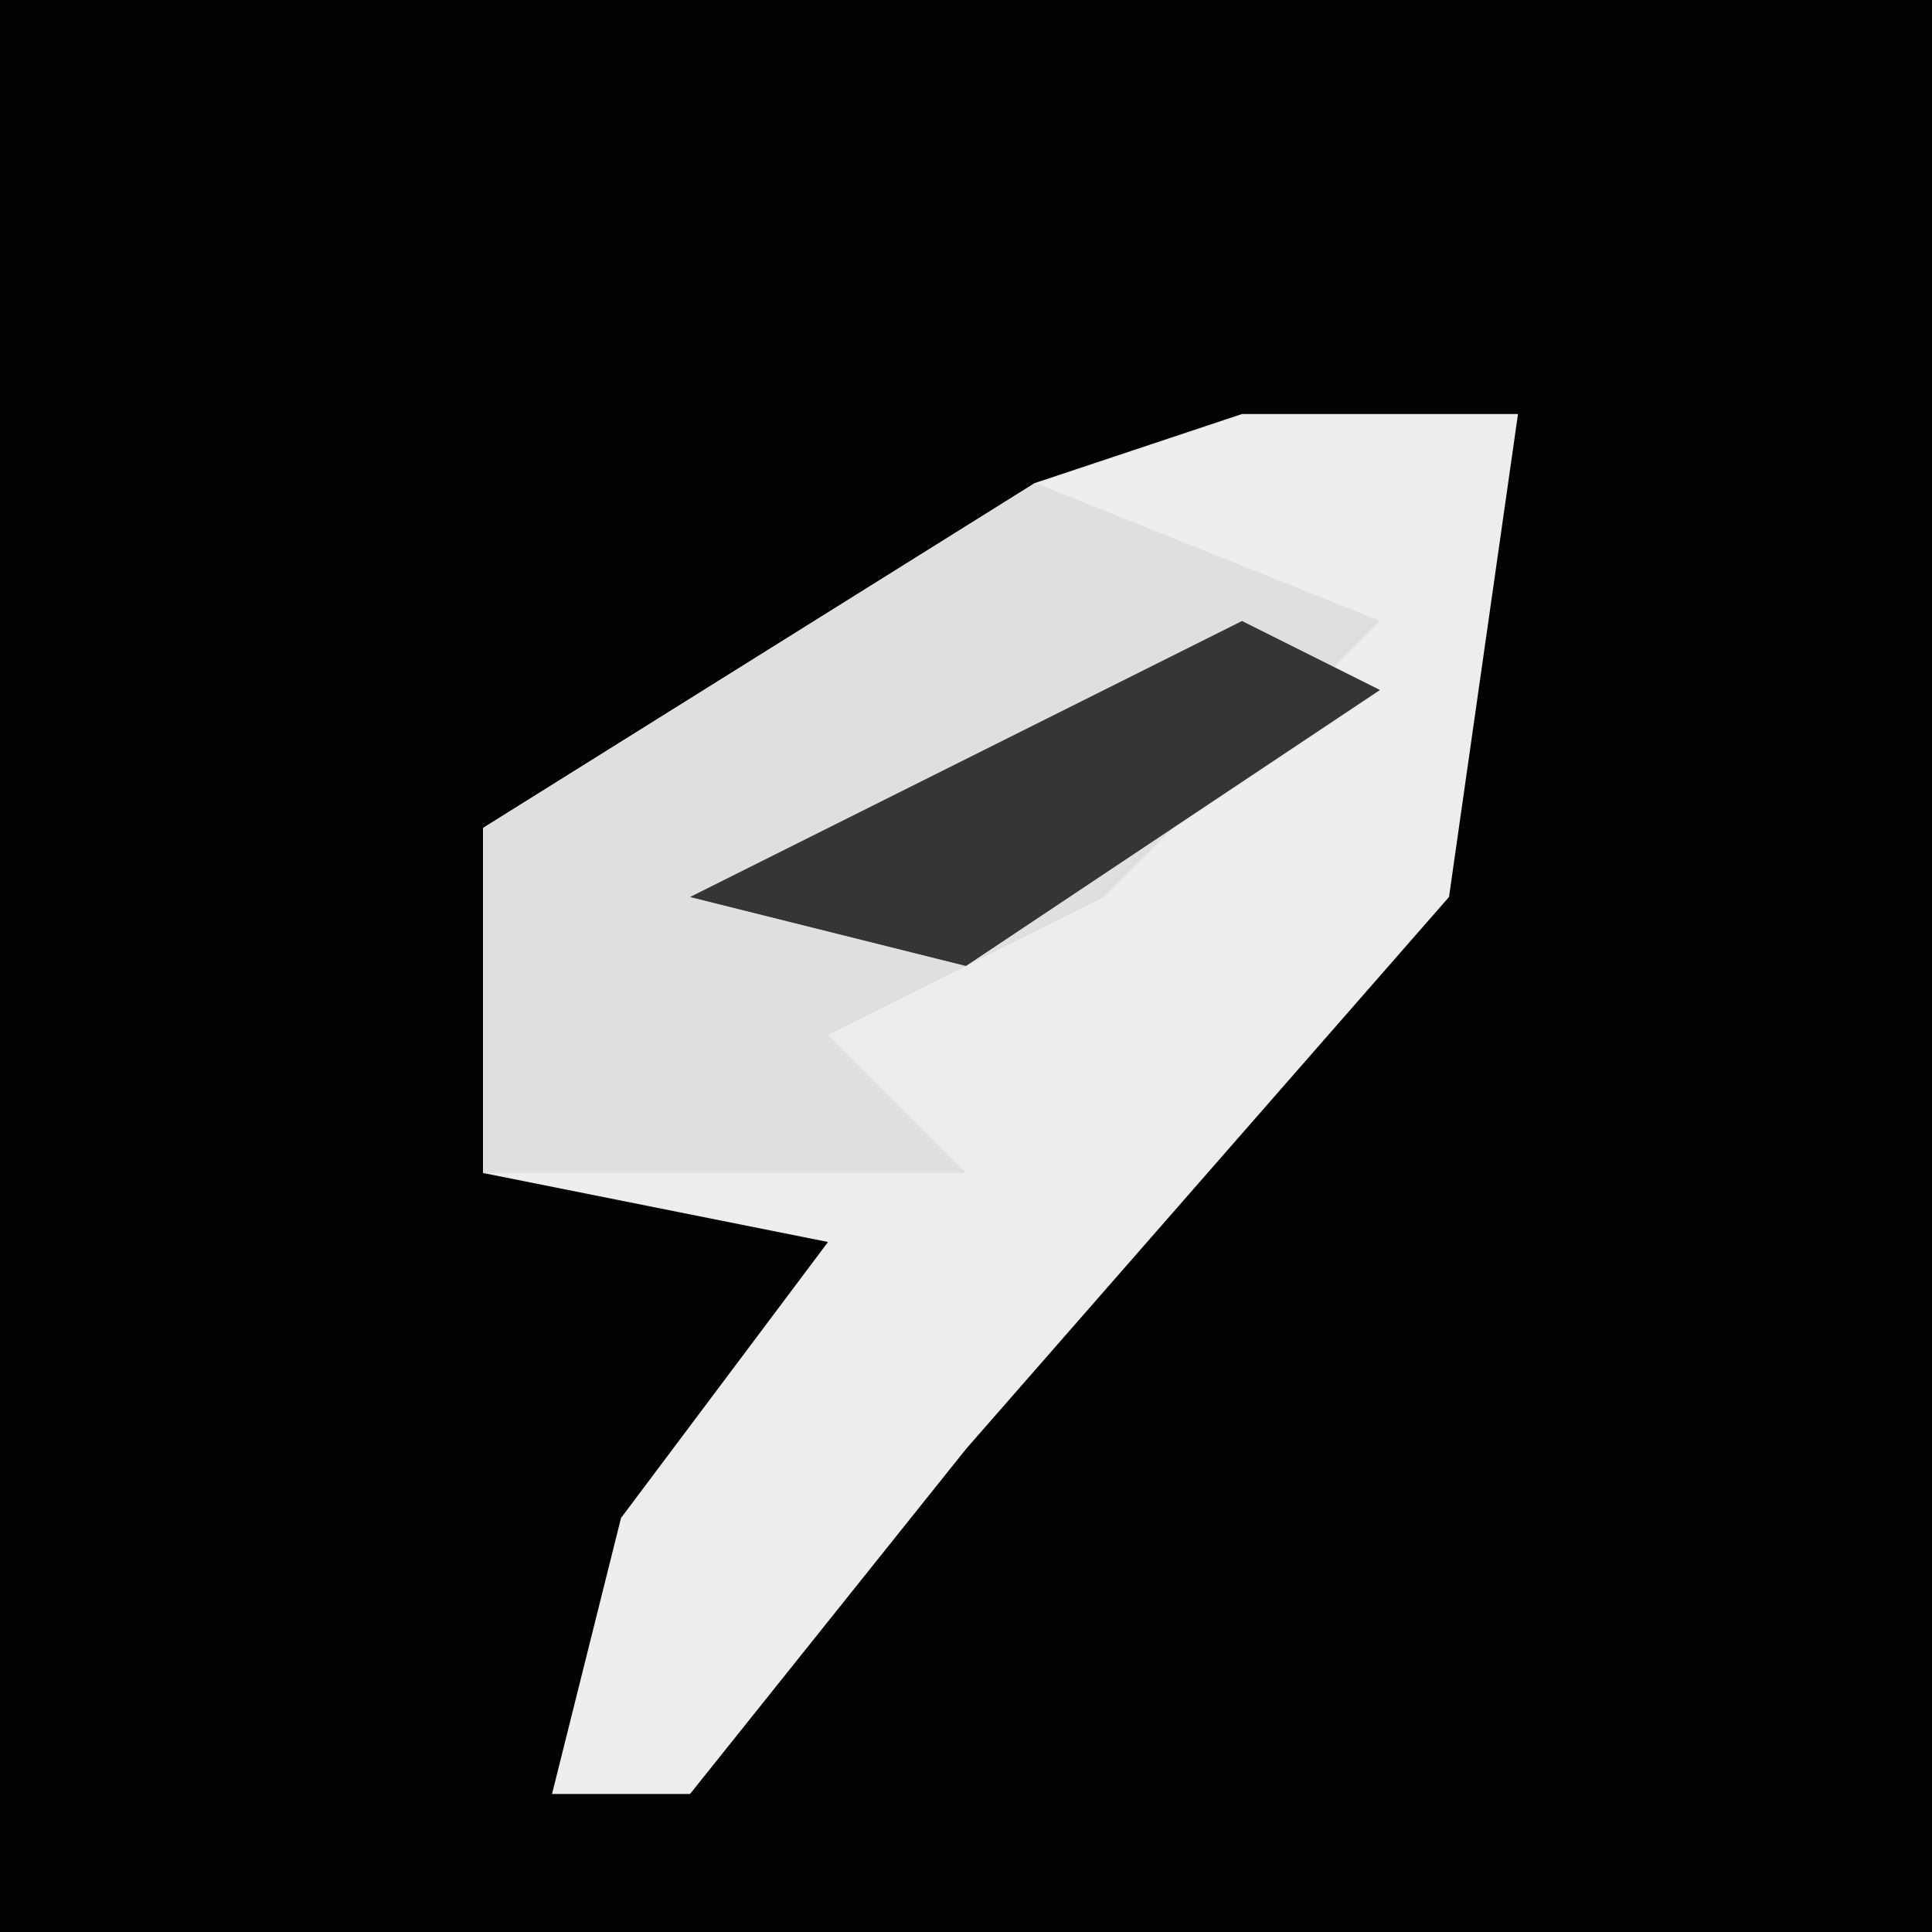 <?xml version="1.0" encoding="UTF-8"?>
<svg version="1.1" xmlns="http://www.w3.org/2000/svg" width="28" height="28">
<path d="M0,0 L28,0 L28,28 L0,28 Z " fill="#030303" transform="translate(0,0)"/>
<path d="M0,0 L4,0 L3,7 L-4,15 L-8,20 L-10,20 L-9,16 L-6,12 L-11,11 L-11,6 L-3,1 Z " fill="#EDEDED" transform="translate(18,6)"/>
<path d="M0,0 L5,2 L1,6 L-3,8 L-1,10 L-8,10 L-8,5 Z " fill="#DFDFDF" transform="translate(15,7)"/>
<path d="M0,0 L2,1 L-4,5 L-8,4 Z " fill="#353535" transform="translate(18,9)"/>
</svg>
